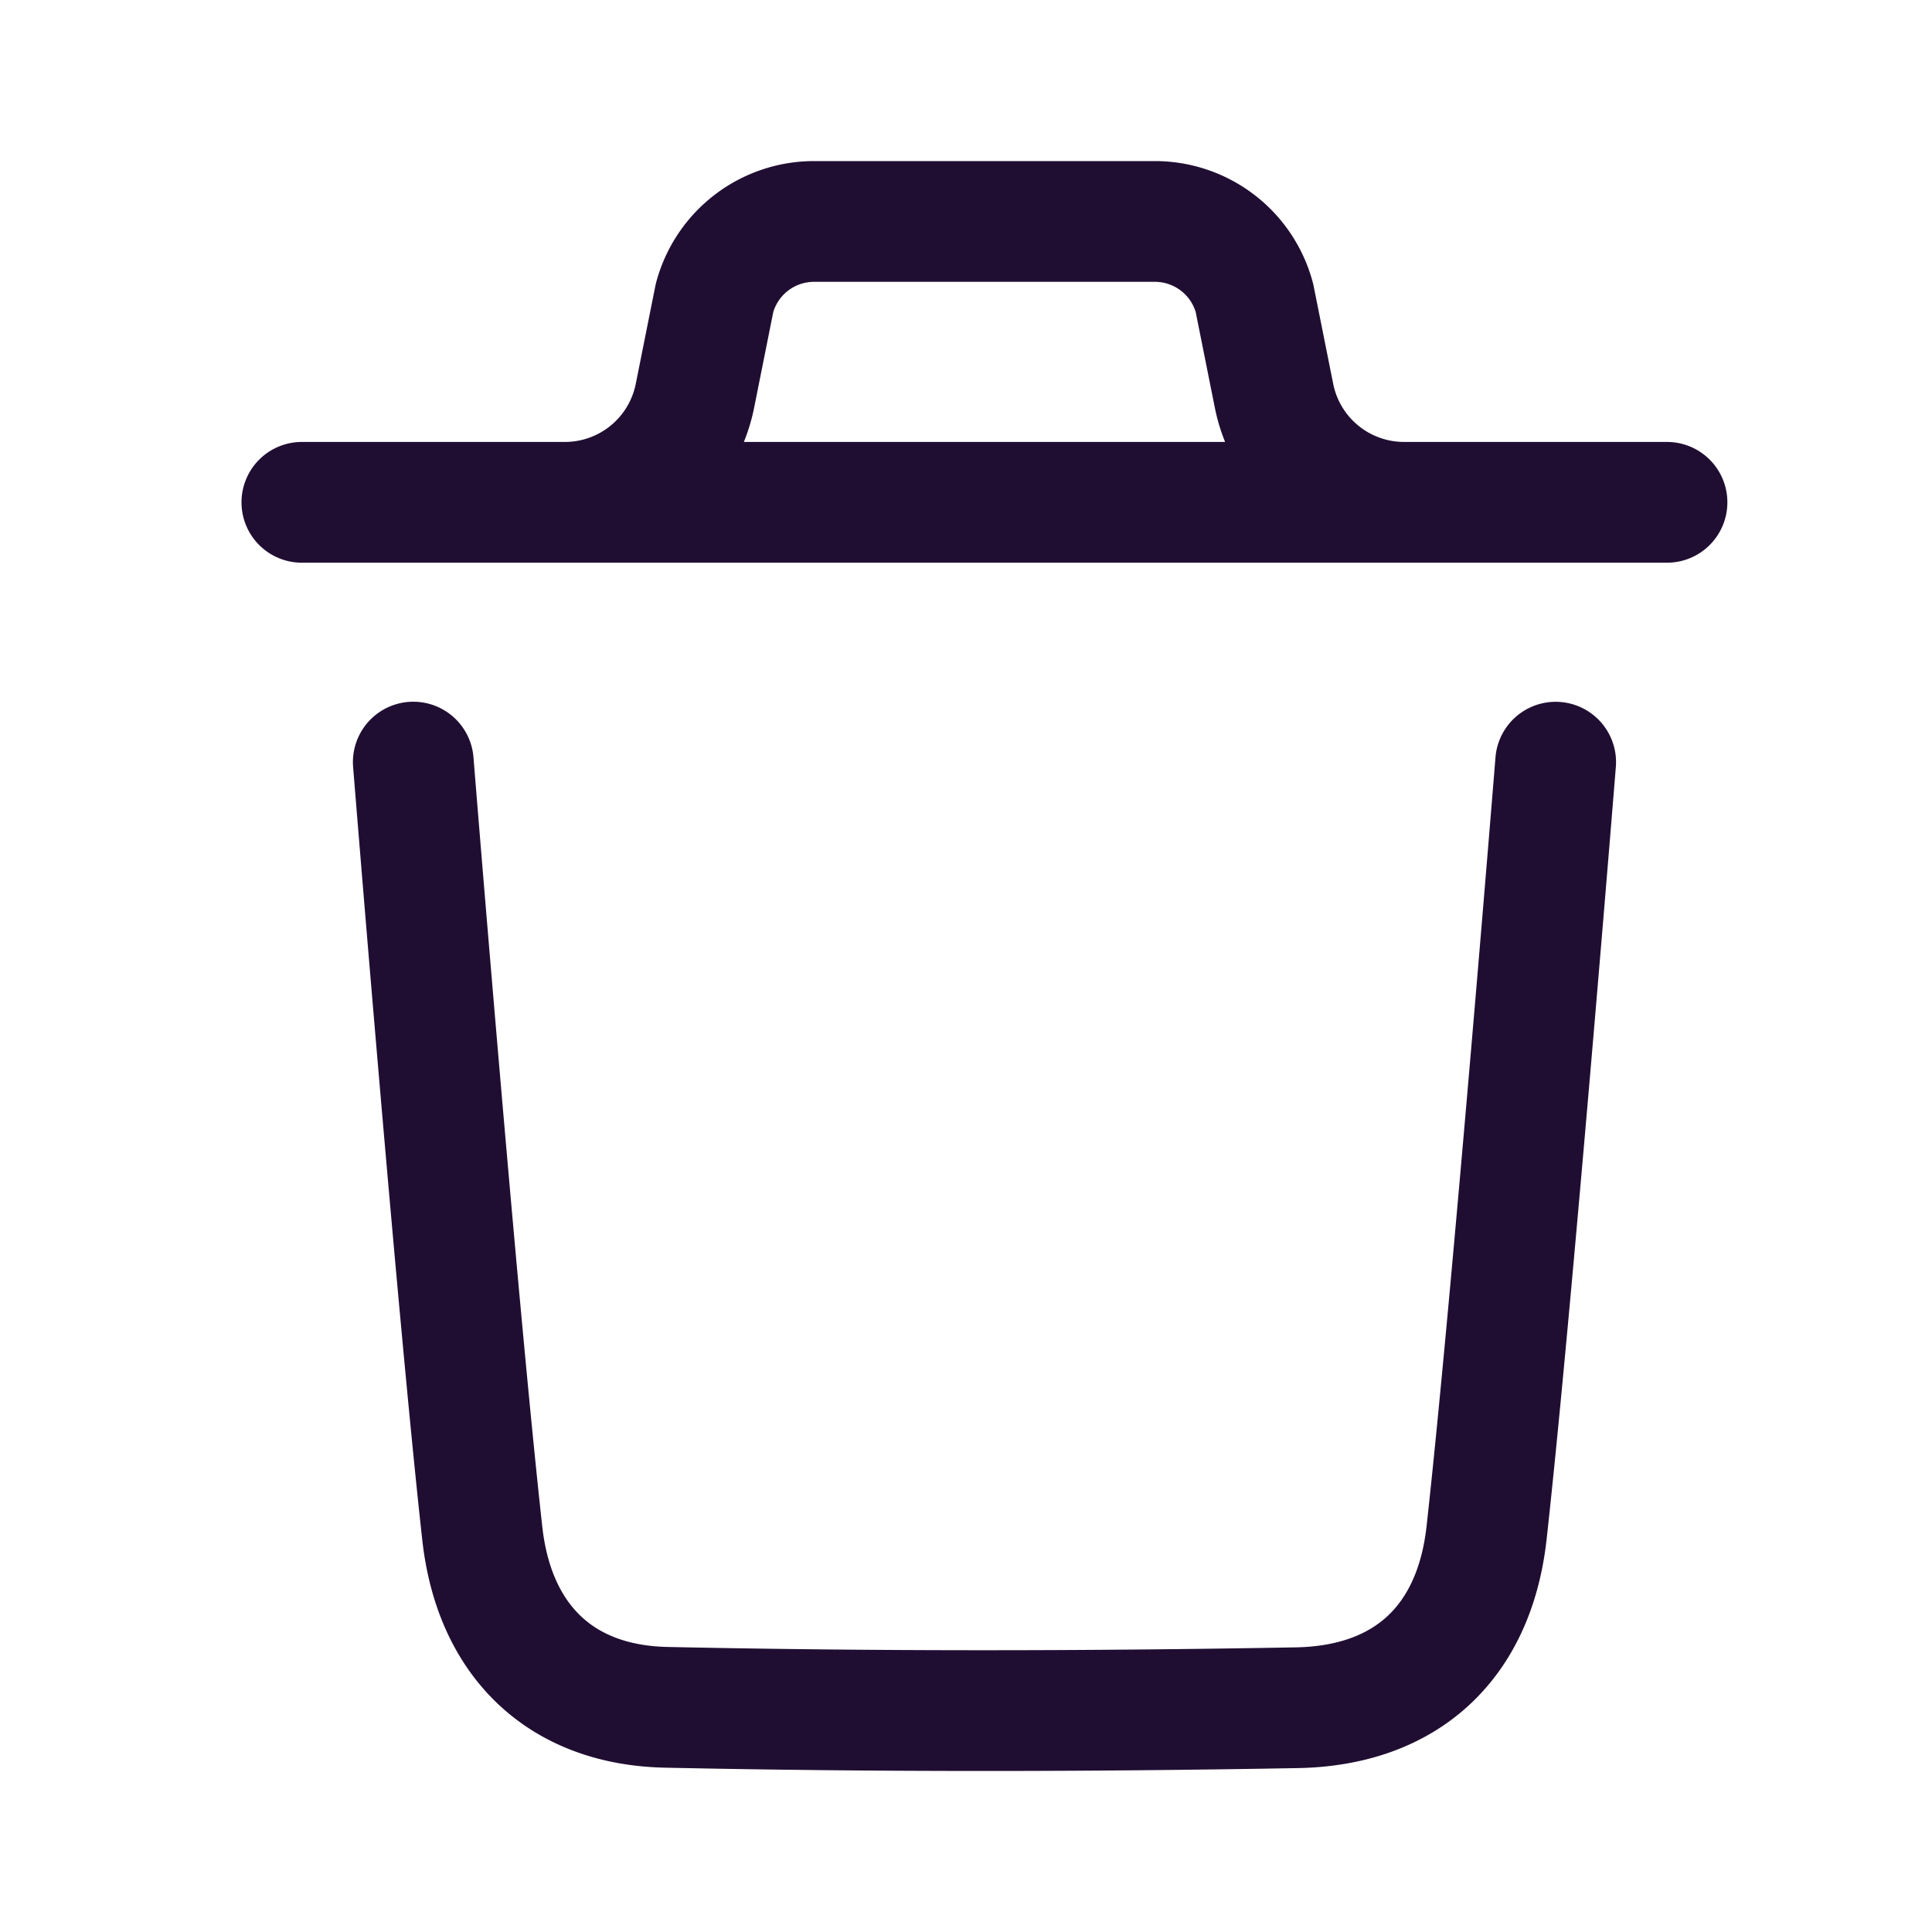 <svg width="24" height="24" fill="none" xmlns="http://www.w3.org/2000/svg"><path d="M19.325 9.468s-.543 6.735-.858 9.572c-.15 1.355-.987 2.149-2.358 2.174-2.61.047-5.221.05-7.83-.005-1.318-.027-2.141-.831-2.288-2.162-.317-2.862-.857-9.58-.857-9.58M20.708 6.24H3.75m13.69 0a1.648 1.648 0 01-1.614-1.325L15.583 3.7a1.28 1.28 0 00-1.237-.949h-4.233a1.28 1.28 0 00-1.237.95l-.243 1.215A1.648 1.648 0 017.018 6.24" stroke="#200E32" stroke-width="1.5" stroke-linecap="round" stroke-linejoin="round"/></svg>